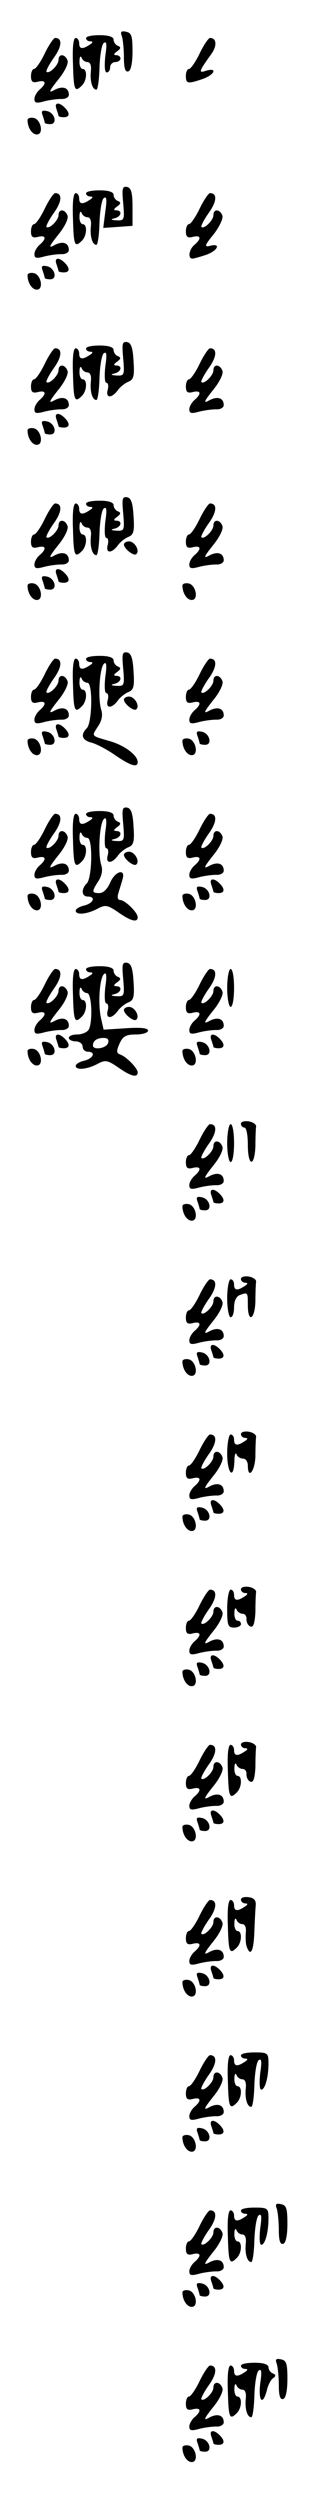 <?xml version="1.0" standalone="no"?>
<!DOCTYPE svg PUBLIC "-//W3C//DTD SVG 20010904//EN"
 "http://www.w3.org/TR/2001/REC-SVG-20010904/DTD/svg10.dtd">
<svg version="1.0" xmlns="http://www.w3.org/2000/svg"
 width="95pt" height="725pt" viewBox="0 0 95 725"
 preserveAspectRatio="xMidYMid meet">
<g transform="translate(0,725) scale(0.1,-0.1)"
fill="#000000" stroke="none">
<path d="M354 7145 c3 -9 6 -37 6 -62 0 -31 4 -43 13 -40 7 2 12 23 12 58 0
45 -3 54 -19 57 -14 3 -17 0 -12 -13z"/>
<path d="M250 7139 c0 -5 6 -9 13 -9 8 0 7 -4 -3 -10 -21 -14 -30 -12 -30 5 0
8 -5 15 -10 15 -7 0 -10 -28 -8 -75 2 -77 5 -84 26 -63 15 15 16 48 2 48 -5 0
-10 10 -9 23 0 12 3 16 6 10 2 -7 10 -13 17 -13 8 0 12 -10 10 -26 -3 -29 4
-54 16 -54 4 0 8 28 9 62 1 34 6 67 12 73 9 7 10 -3 5 -37 -3 -29 -2 -48 4
-48 6 0 10 7 10 15 0 8 7 15 15 15 8 0 15 5 15 10 0 6 -6 10 -12 10 -9 0 -8 4
2 11 11 8 12 12 3 16 -7 2 -13 11 -13 18 0 8 -14 13 -40 13 -22 0 -40 -3 -40
-9z"/>
<path d="M130 7095 c-12 -25 -26 -45 -31 -45 -5 0 -9 -10 -9 -21 0 -16 5 -20
20 -16 24 6 26 -5 5 -23 -8 -7 -15 -19 -15 -27 0 -12 6 -13 28 -7 15 4 37 7
50 7 12 -1 22 5 22 12 0 21 -18 27 -42 14 -18 -10 -16 -4 11 30 19 23 31 48
27 56 -7 19 -26 20 -26 1 0 -15 -28 -42 -35 -34 -2 2 7 20 21 40 24 33 26 58
4 58 -4 0 -18 -20 -30 -45z"/>
<path d="M580 7095 c-12 -25 -26 -45 -31 -45 -5 0 -9 -9 -9 -20 0 -23 5 -24
49 -9 34 12 44 34 10 24 -23 -8 -22 -3 14 47 18 24 17 48 -3 48 -4 0 -18 -20
-30 -45z"/>
<path d="M164 6934 c3 -9 6 -18 6 -20 0 -2 7 -4 15 -4 18 0 19 12 3 28 -17 17
-31 15 -24 -4z"/>
<path d="M124 6915 c3 -9 6 -19 6 -21 0 -2 7 -4 16 -4 22 0 13 34 -10 38 -14
3 -17 0 -12 -13z"/>
<path d="M80 6902 c0 -22 13 -42 27 -42 21 0 12 44 -9 48 -10 2 -18 -1 -18 -6z"/>
<path d="M358 6660 c4 -48 3 -50 -19 -49 -17 1 -19 3 -6 6 20 5 23 23 5 23 -9
0 -8 4 2 11 11 8 12 12 3 16 -7 2 -13 11 -13 18 0 8 -14 13 -40 13 -22 0 -40
-3 -40 -9 0 -5 6 -9 13 -9 8 0 7 -4 -3 -10 -21 -14 -30 -12 -30 5 0 8 -5 15
-10 15 -7 0 -10 -28 -8 -75 2 -77 5 -84 26 -63 15 15 16 48 2 48 -5 0 -10 10
-9 23 0 12 3 16 6 10 2 -7 10 -13 17 -13 8 0 12 -10 10 -26 -3 -29 4 -54 16
-54 4 0 8 28 9 62 1 34 6 67 12 73 9 7 10 -3 5 -38 l-6 -48 43 3 42 3 0 55 c0
42 -4 55 -16 58 -14 2 -15 -5 -11 -48z"/>
<path d="M130 6645 c-12 -25 -26 -45 -31 -45 -5 0 -9 -10 -9 -21 0 -16 5 -20
20 -16 24 6 26 -5 5 -23 -8 -7 -15 -19 -15 -27 0 -12 6 -13 28 -7 15 4 37 7
50 7 12 -1 22 5 22 12 0 21 -18 27 -42 14 -18 -10 -16 -4 11 30 19 23 31 48
27 56 -7 19 -26 20 -26 1 0 -15 -28 -42 -35 -34 -2 2 7 20 21 40 24 33 26 58
4 58 -4 0 -18 -20 -30 -45z"/>
<path d="M580 6645 c-12 -25 -26 -45 -31 -45 -5 0 -9 -10 -9 -21 0 -16 5 -20
20 -16 24 6 26 -5 5 -23 -16 -13 -20 -40 -6 -40 4 0 22 5 40 11 34 12 44 35
11 26 -17 -4 -16 1 11 34 17 22 28 46 25 54 -7 19 -26 20 -26 1 0 -15 -28 -42
-35 -34 -2 2 7 20 21 40 24 33 26 58 4 58 -4 0 -18 -20 -30 -45z"/>
<path d="M164 6484 c3 -9 6 -18 6 -20 0 -2 7 -4 15 -4 18 0 19 12 3 28 -17 17
-31 15 -24 -4z"/>
<path d="M124 6465 c3 -9 6 -19 6 -21 0 -2 7 -4 16 -4 22 0 13 34 -10 38 -14
3 -17 0 -12 -13z"/>
<path d="M80 6452 c0 -22 13 -42 27 -42 21 0 12 44 -9 48 -10 2 -18 -1 -18 -6z"/>
<path d="M358 6210 c4 -48 3 -50 -19 -49 -17 1 -19 3 -6 6 20 5 23 23 5 23 -9
0 -8 4 2 11 11 8 12 12 3 16 -7 2 -13 11 -13 18 0 8 -14 13 -40 13 -22 0 -40
-3 -40 -9 0 -5 6 -9 13 -9 8 0 7 -4 -3 -10 -21 -14 -30 -12 -30 5 0 8 -5 15
-10 15 -7 0 -10 -28 -8 -75 2 -77 5 -84 26 -63 15 15 16 48 2 48 -5 0 -10 10
-9 23 0 12 3 16 6 10 2 -7 10 -13 17 -13 8 0 12 -10 10 -26 -3 -29 4 -54 16
-54 4 0 8 28 9 62 1 34 6 67 12 73 9 7 10 -3 5 -37 -3 -27 -2 -48 3 -48 5 0 7
-9 4 -20 -7 -25 11 -26 29 -2 7 10 21 21 31 25 15 6 18 16 15 59 -2 39 -7 54
-19 56 -14 2 -15 -5 -11 -48z"/>
<path d="M130 6195 c-12 -25 -26 -45 -31 -45 -5 0 -9 -10 -9 -21 0 -16 5 -20
20 -16 24 6 26 -5 5 -23 -8 -7 -15 -19 -15 -27 0 -12 6 -13 28 -7 15 4 37 7
50 7 12 -1 22 5 22 12 0 21 -18 27 -42 14 -18 -10 -16 -4 11 30 19 23 31 48
27 56 -7 19 -26 20 -26 1 0 -15 -28 -42 -35 -34 -2 2 7 20 21 40 24 33 26 58
4 58 -4 0 -18 -20 -30 -45z"/>
<path d="M580 6195 c-12 -25 -26 -45 -31 -45 -5 0 -9 -10 -9 -21 0 -16 5 -20
20 -16 24 6 26 -5 5 -23 -8 -7 -15 -19 -15 -27 0 -12 6 -13 28 -7 15 4 37 7
50 7 12 -1 22 5 22 12 0 21 -18 27 -42 14 -18 -10 -16 -4 11 30 19 23 31 48
27 56 -7 19 -26 20 -26 1 0 -15 -28 -42 -35 -34 -2 2 7 20 21 40 24 33 26 58
4 58 -4 0 -18 -20 -30 -45z"/>
<path d="M164 6034 c3 -9 6 -18 6 -20 0 -2 7 -4 15 -4 18 0 19 12 3 28 -17 17
-31 15 -24 -4z"/>
<path d="M124 6015 c3 -9 6 -19 6 -21 0 -2 7 -4 16 -4 22 0 13 34 -10 38 -14
3 -17 0 -12 -13z"/>
<path d="M80 6002 c0 -22 13 -42 27 -42 21 0 12 44 -9 48 -10 2 -18 -1 -18 -6z"/>
<path d="M358 5760 c4 -48 3 -50 -19 -49 -17 1 -19 3 -6 6 20 5 23 23 5 23 -9
0 -8 4 2 11 11 8 12 12 3 16 -7 2 -13 11 -13 18 0 8 -14 13 -40 13 -22 0 -40
-3 -40 -9 0 -5 6 -9 13 -9 8 0 7 -4 -3 -10 -21 -14 -30 -12 -30 5 0 8 -5 15
-10 15 -7 0 -10 -28 -8 -75 2 -77 5 -84 26 -63 15 15 16 48 2 48 -5 0 -10 10
-9 23 0 12 3 16 6 10 2 -7 10 -13 17 -13 8 0 12 -10 10 -26 -3 -29 4 -54 16
-54 4 0 8 28 9 62 1 34 6 67 12 73 9 7 10 -3 5 -37 -3 -27 -2 -48 3 -48 5 0 7
-9 4 -20 -7 -25 11 -26 29 -2 7 10 21 21 31 25 15 6 18 16 15 59 -2 39 -7 54
-19 56 -14 2 -15 -5 -11 -48z"/>
<path d="M130 5745 c-12 -25 -26 -45 -31 -45 -5 0 -9 -10 -9 -21 0 -16 5 -20
20 -16 24 6 26 -5 5 -23 -8 -7 -15 -19 -15 -27 0 -12 6 -13 28 -7 15 4 37 7
50 7 12 -1 22 5 22 12 0 21 -18 27 -42 14 -18 -10 -16 -4 11 30 19 23 31 48
27 56 -7 19 -26 20 -26 1 0 -15 -28 -42 -35 -34 -2 2 7 20 21 40 24 33 26 58
4 58 -4 0 -18 -20 -30 -45z"/>
<path d="M580 5745 c-12 -25 -26 -45 -31 -45 -5 0 -9 -10 -9 -21 0 -16 5 -20
20 -16 24 6 26 -5 5 -23 -8 -7 -15 -19 -15 -27 0 -12 6 -13 28 -7 15 4 37 7
50 7 12 -1 22 5 22 12 0 21 -18 27 -42 14 -18 -10 -16 -4 11 30 19 23 31 48
27 56 -7 19 -26 20 -26 1 0 -15 -28 -42 -35 -34 -2 2 7 20 21 40 24 33 26 58
4 58 -4 0 -18 -20 -30 -45z"/>
<path d="M360 5671 c0 -12 29 -35 36 -28 11 10 -5 37 -21 37 -8 0 -15 -4 -15
-9z"/>
<path d="M164 5584 c3 -9 6 -18 6 -20 0 -2 7 -4 15 -4 18 0 19 12 3 28 -17 17
-31 15 -24 -4z"/>
<path d="M124 5565 c3 -9 6 -19 6 -21 0 -2 7 -4 16 -4 22 0 13 34 -10 38 -14
3 -17 0 -12 -13z"/>
<path d="M80 5552 c0 -22 13 -42 27 -42 21 0 12 44 -9 48 -10 2 -18 -1 -18 -6z"/>
<path d="M530 5552 c0 -22 13 -42 27 -42 21 0 12 44 -9 48 -10 2 -18 -1 -18
-6z"/>
<path d="M358 5310 c4 -48 3 -50 -19 -49 -17 1 -19 3 -6 6 20 5 23 23 5 23 -9
0 -8 4 2 11 11 8 12 12 3 16 -7 2 -13 11 -13 18 0 8 -14 13 -40 13 -22 0 -40
-3 -40 -9 0 -5 6 -9 13 -9 8 0 7 -4 -3 -10 -21 -14 -30 -12 -30 5 0 8 -5 15
-10 15 -7 0 -10 -28 -8 -75 2 -77 5 -84 26 -63 15 15 16 48 2 48 -5 0 -10 10
-9 23 0 12 3 16 6 10 2 -7 10 -13 17 -13 16 0 14 -116 -2 -132 -19 -19 -14
-35 15 -42 14 -4 45 -20 69 -37 44 -30 64 -36 64 -19 0 20 -39 49 -82 61 -55
16 -52 13 -33 43 11 16 14 33 9 48 -10 32 -5 121 8 133 7 7 9 -4 4 -37 -3 -27
-2 -48 3 -48 5 0 7 -9 4 -20 -7 -25 11 -26 29 -2 7 10 21 21 31 25 15 6 18 16
15 59 -2 39 -7 54 -19 56 -14 2 -15 -5 -11 -48z"/>
<path d="M130 5295 c-12 -25 -26 -45 -31 -45 -5 0 -9 -10 -9 -21 0 -16 5 -20
20 -16 24 6 26 -5 5 -23 -8 -7 -15 -19 -15 -27 0 -12 6 -13 28 -7 15 4 37 7
50 7 12 -1 22 5 22 12 0 21 -18 27 -42 14 -18 -10 -16 -4 11 30 19 23 31 48
27 56 -7 19 -26 20 -26 1 0 -15 -28 -42 -35 -34 -2 2 7 20 21 40 24 33 26 58
4 58 -4 0 -18 -20 -30 -45z"/>
<path d="M580 5295 c-12 -25 -26 -45 -31 -45 -5 0 -9 -10 -9 -21 0 -16 5 -20
20 -16 24 6 26 -5 5 -23 -8 -7 -15 -19 -15 -27 0 -12 6 -13 28 -7 15 4 37 7
50 7 12 -1 22 5 22 12 0 21 -18 27 -42 14 -18 -10 -16 -4 11 30 19 23 31 48
27 56 -7 19 -26 20 -26 1 0 -15 -28 -42 -35 -34 -2 2 7 20 21 40 24 33 26 58
4 58 -4 0 -18 -20 -30 -45z"/>
<path d="M360 5221 c0 -12 29 -35 36 -28 11 10 -5 37 -21 37 -8 0 -15 -4 -15
-9z"/>
<path d="M164 5134 c3 -9 6 -18 6 -20 0 -2 7 -4 15 -4 18 0 19 12 3 28 -17 17
-31 15 -24 -4z"/>
<path d="M124 5115 c3 -9 6 -19 6 -21 0 -2 7 -4 16 -4 22 0 13 34 -10 38 -14
3 -17 0 -12 -13z"/>
<path d="M574 5115 c3 -9 6 -19 6 -21 0 -2 7 -4 16 -4 22 0 13 34 -10 38 -14
3 -17 0 -12 -13z"/>
<path d="M80 5102 c0 -22 13 -42 27 -42 21 0 12 44 -9 48 -10 2 -18 -1 -18 -6z"/>
<path d="M530 5102 c0 -22 13 -42 27 -42 21 0 12 44 -9 48 -10 2 -18 -1 -18
-6z"/>
<path d="M358 4860 c4 -48 3 -50 -19 -49 -17 1 -19 3 -6 6 20 5 23 23 5 23 -9
0 -8 4 2 11 11 8 12 12 3 16 -7 2 -13 11 -13 18 0 8 -14 13 -40 13 -22 0 -40
-3 -40 -9 0 -5 6 -9 13 -9 8 0 7 -4 -3 -10 -21 -14 -30 -12 -30 5 0 8 -5 15
-10 15 -7 0 -10 -28 -8 -75 2 -77 5 -84 26 -63 15 15 16 48 2 48 -5 0 -10 10
-9 23 0 12 3 16 6 10 2 -7 10 -13 17 -13 16 0 14 -116 -2 -132 -17 -17 -15
-38 3 -38 24 0 17 -19 -10 -26 -14 -3 -25 -10 -25 -15 0 -13 31 -11 62 5 24
13 30 12 62 -10 37 -26 56 -30 56 -14 0 14 -37 50 -51 50 -7 0 -9 8 -5 20 3
11 9 29 12 40 10 33 -22 24 -36 -10 -8 -18 -20 -30 -31 -30 -23 0 -23 4 -3 35
10 16 13 32 8 47 -10 32 -5 121 8 133 7 7 9 -4 4 -37 -3 -27 -2 -48 3 -48 5 0
7 -9 4 -20 -7 -25 11 -26 29 -2 7 10 21 21 31 25 15 6 18 16 15 59 -2 39 -7
54 -19 56 -14 2 -15 -5 -11 -48z"/>
<path d="M130 4845 c-12 -25 -26 -45 -31 -45 -5 0 -9 -10 -9 -21 0 -16 5 -20
20 -16 24 6 26 -5 5 -23 -8 -7 -15 -19 -15 -27 0 -12 6 -13 28 -7 15 4 37 7
50 7 12 -1 22 5 22 12 0 21 -18 27 -42 14 -18 -10 -16 -4 11 30 19 23 31 48
27 56 -7 19 -26 20 -26 1 0 -15 -28 -42 -35 -34 -2 2 7 20 21 40 24 33 26 58
4 58 -4 0 -18 -20 -30 -45z"/>
<path d="M580 4845 c-12 -25 -26 -45 -31 -45 -5 0 -9 -10 -9 -21 0 -16 5 -20
20 -16 24 6 26 -5 5 -23 -8 -7 -15 -19 -15 -27 0 -12 6 -13 28 -7 15 4 37 7
50 7 12 -1 22 5 22 12 0 21 -18 27 -42 14 -18 -10 -16 -4 11 30 19 23 31 48
27 56 -7 19 -26 20 -26 1 0 -15 -28 -42 -35 -34 -2 2 7 20 21 40 24 33 26 58
4 58 -4 0 -18 -20 -30 -45z"/>
<path d="M360 4771 c0 -12 29 -35 36 -28 11 10 -5 37 -21 37 -8 0 -15 -4 -15
-9z"/>
<path d="M164 4684 c3 -9 6 -18 6 -20 0 -2 7 -4 15 -4 18 0 19 12 3 28 -17 17
-31 15 -24 -4z"/>
<path d="M614 4684 c3 -9 6 -18 6 -20 0 -2 7 -4 15 -4 18 0 19 12 3 28 -17 17
-31 15 -24 -4z"/>
<path d="M124 4665 c3 -9 6 -19 6 -21 0 -2 7 -4 16 -4 22 0 13 34 -10 38 -14
3 -17 0 -12 -13z"/>
<path d="M574 4665 c3 -9 6 -19 6 -21 0 -2 7 -4 16 -4 22 0 13 34 -10 38 -14
3 -17 0 -12 -13z"/>
<path d="M80 4652 c0 -22 13 -42 27 -42 21 0 12 44 -9 48 -10 2 -18 -1 -18 -6z"/>
<path d="M530 4652 c0 -22 13 -42 27 -42 21 0 12 44 -9 48 -10 2 -18 -1 -18
-6z"/>
<path d="M358 4410 c4 -48 3 -50 -19 -49 -17 1 -19 3 -6 6 20 5 23 23 5 23 -9
0 -8 4 2 11 11 8 12 12 3 16 -7 2 -13 11 -13 18 0 8 -14 13 -40 13 -22 0 -40
-3 -40 -9 0 -5 6 -9 13 -9 8 0 7 -4 -3 -10 -21 -14 -30 -12 -30 5 0 8 -5 15
-10 15 -7 0 -10 -28 -8 -75 2 -77 5 -84 26 -63 15 15 16 48 2 48 -5 0 -10 10
-9 23 0 12 3 16 6 10 2 -7 10 -13 16 -13 14 0 17 -88 4 -107 -5 -7 -19 -13
-33 -13 -13 0 -24 -4 -24 -10 0 -5 9 -10 20 -10 11 0 20 -7 20 -15 0 -8 7 -15
15 -15 24 0 17 -19 -10 -26 -14 -3 -25 -10 -25 -15 0 -13 31 -11 62 5 24 13
30 12 62 -10 37 -26 56 -30 56 -14 0 12 -33 46 -51 52 -11 4 -11 10 -2 31 10
22 19 27 48 27 19 0 35 5 35 11 0 8 -21 10 -65 7 l-64 -4 -7 31 c-10 41 -5
118 8 130 7 7 9 -4 4 -37 -3 -27 -2 -48 3 -48 5 0 7 -9 4 -20 -7 -25 11 -26
29 -2 7 10 21 21 31 25 15 6 18 16 15 59 -2 39 -7 54 -19 56 -14 2 -15 -5 -11
-48z m-44 -185 c-6 -16 -44 -21 -44 -7 0 14 12 22 31 22 12 0 16 -5 13 -15z"/>
<path d="M130 4395 c-12 -25 -26 -45 -31 -45 -5 0 -9 -10 -9 -21 0 -16 5 -20
20 -16 24 6 26 -5 5 -23 -8 -7 -15 -19 -15 -27 0 -12 6 -13 28 -7 15 4 37 7
50 7 12 -1 22 5 22 12 0 21 -18 27 -42 14 -18 -10 -16 -4 11 30 19 23 31 48
27 56 -7 19 -26 20 -26 1 0 -15 -28 -42 -35 -34 -2 2 7 20 21 40 24 33 26 58
4 58 -4 0 -18 -20 -30 -45z"/>
<path d="M580 4395 c-12 -25 -26 -45 -31 -45 -5 0 -9 -10 -9 -21 0 -16 5 -20
20 -16 24 6 26 -5 5 -23 -8 -7 -15 -19 -15 -27 0 -12 6 -13 28 -7 15 4 37 7
50 7 12 -1 22 5 22 12 0 21 -18 27 -42 14 -18 -10 -16 -4 11 30 19 23 31 48
27 56 -7 19 -26 20 -26 1 0 -15 -28 -42 -35 -34 -2 2 7 20 21 40 24 33 26 58
4 58 -4 0 -18 -20 -30 -45z"/>
<path d="M660 4385 c0 -30 5 -55 10 -55 6 0 10 25 10 55 0 30 -4 55 -10 55 -5
0 -10 -25 -10 -55z"/>
<path d="M360 4321 c0 -12 29 -35 36 -28 11 10 -5 37 -21 37 -8 0 -15 -4 -15
-9z"/>
<path d="M164 4234 c3 -9 6 -18 6 -20 0 -2 7 -4 15 -4 18 0 19 12 3 28 -17 17
-31 15 -24 -4z"/>
<path d="M614 4234 c3 -9 6 -18 6 -20 0 -2 7 -4 15 -4 18 0 19 12 3 28 -17 17
-31 15 -24 -4z"/>
<path d="M124 4215 c3 -9 6 -19 6 -21 0 -2 7 -4 16 -4 22 0 13 34 -10 38 -14
3 -17 0 -12 -13z"/>
<path d="M574 4215 c3 -9 6 -19 6 -21 0 -2 7 -4 16 -4 22 0 13 34 -10 38 -14
3 -17 0 -12 -13z"/>
<path d="M80 4202 c0 -22 13 -42 27 -42 21 0 12 44 -9 48 -10 2 -18 -1 -18 -6z"/>
<path d="M530 4202 c0 -22 13 -42 27 -42 21 0 12 44 -9 48 -10 2 -18 -1 -18
-6z"/>
<path d="M700 3991 c0 -6 5 -11 10 -11 6 0 10 -22 10 -50 0 -62 19 -67 22 -5
0 25 1 51 2 58 1 6 -9 13 -21 15 -13 2 -23 -1 -23 -7z"/>
<path d="M580 3945 c-12 -25 -26 -45 -31 -45 -5 0 -9 -10 -9 -21 0 -16 5 -20
20 -16 24 6 26 -5 5 -23 -8 -7 -15 -19 -15 -27 0 -12 6 -13 28 -7 15 4 37 7
50 7 12 -1 22 5 22 12 0 21 -18 27 -42 14 -18 -10 -16 -4 11 30 19 23 31 48
27 56 -7 19 -26 20 -26 1 0 -15 -28 -42 -35 -34 -2 2 7 20 21 40 24 33 26 58
4 58 -4 0 -18 -20 -30 -45z"/>
<path d="M660 3935 c0 -30 5 -55 10 -55 6 0 10 25 10 55 0 30 -4 55 -10 55 -5
0 -10 -25 -10 -55z"/>
<path d="M614 3784 c3 -9 6 -18 6 -20 0 -2 7 -4 15 -4 18 0 19 12 3 28 -17 17
-31 15 -24 -4z"/>
<path d="M574 3765 c3 -9 6 -19 6 -21 0 -2 7 -4 16 -4 22 0 13 34 -10 38 -14
3 -17 0 -12 -13z"/>
<path d="M530 3752 c0 -22 13 -42 27 -42 21 0 12 44 -9 48 -10 2 -18 -1 -18
-6z"/>
<path d="M700 3541 c0 -6 6 -11 13 -11 8 0 7 -4 -3 -10 -21 -14 -30 -12 -30 5
0 8 -4 15 -10 15 -5 0 -10 -25 -10 -55 0 -30 5 -55 10 -55 6 0 10 13 10 29 0
17 6 31 16 35 24 9 24 9 24 -29 0 -52 20 -43 22 10 0 25 1 51 2 58 1 6 -9 13
-21 15 -13 2 -23 -1 -23 -7z"/>
<path d="M580 3495 c-12 -25 -26 -45 -31 -45 -5 0 -9 -10 -9 -21 0 -16 5 -20
20 -16 24 6 26 -5 5 -23 -8 -7 -15 -19 -15 -27 0 -12 6 -13 28 -7 15 4 37 7
50 7 12 -1 22 5 22 12 0 21 -18 27 -42 14 -18 -10 -16 -4 11 30 19 23 31 48
27 56 -7 19 -26 20 -26 1 0 -15 -28 -42 -35 -34 -2 2 7 20 21 40 24 33 26 58
4 58 -4 0 -18 -20 -30 -45z"/>
<path d="M614 3334 c3 -9 6 -18 6 -20 0 -2 7 -4 15 -4 18 0 19 12 3 28 -17 17
-31 15 -24 -4z"/>
<path d="M574 3315 c3 -9 6 -19 6 -21 0 -2 7 -4 16 -4 22 0 13 34 -10 38 -14
3 -17 0 -12 -13z"/>
<path d="M530 3302 c0 -22 13 -42 27 -42 21 0 12 44 -9 48 -10 2 -18 -1 -18
-6z"/>
<path d="M700 3091 c0 -6 6 -11 13 -11 8 0 7 -4 -3 -10 -21 -14 -30 -12 -30 5
0 8 -4 15 -10 15 -5 0 -10 -25 -10 -55 0 -58 19 -79 21 -22 0 17 3 26 6 20 2
-7 11 -13 19 -13 8 0 14 -9 14 -20 0 -41 20 -18 22 25 0 25 1 51 2 58 1 6 -9
13 -21 15 -13 2 -23 -1 -23 -7z"/>
<path d="M580 3045 c-12 -25 -26 -45 -31 -45 -5 0 -9 -10 -9 -21 0 -16 5 -20
20 -16 24 6 26 -5 5 -23 -8 -7 -15 -19 -15 -27 0 -12 6 -13 28 -7 15 4 37 7
50 7 12 -1 22 5 22 12 0 21 -18 27 -42 14 -18 -10 -16 -4 11 30 19 23 31 48
27 56 -7 19 -26 20 -26 1 0 -15 -28 -42 -35 -34 -2 2 7 20 21 40 24 33 26 58
4 58 -4 0 -18 -20 -30 -45z"/>
<path d="M614 2884 c3 -9 6 -18 6 -20 0 -2 7 -4 15 -4 18 0 19 12 3 28 -17 17
-31 15 -24 -4z"/>
<path d="M574 2865 c3 -9 6 -19 6 -21 0 -2 7 -4 16 -4 22 0 13 34 -10 38 -14
3 -17 0 -12 -13z"/>
<path d="M530 2852 c0 -22 13 -42 27 -42 21 0 12 44 -9 48 -10 2 -18 -1 -18
-6z"/>
<path d="M700 2641 c0 -6 6 -11 13 -11 8 0 7 -4 -3 -10 -21 -14 -30 -12 -30 5
0 8 -4 15 -10 15 -5 0 -10 -25 -10 -55 0 -48 2 -55 20 -55 11 0 20 5 20 10 0
6 -4 10 -10 10 -5 0 -10 10 -9 23 0 12 3 16 6 10 2 -7 11 -13 18 -13 7 0 12
-7 11 -16 0 -9 5 -19 12 -21 8 -3 12 9 14 41 0 25 1 52 2 59 1 6 -9 13 -21 15
-13 2 -23 -1 -23 -7z"/>
<path d="M580 2595 c-12 -25 -26 -45 -31 -45 -5 0 -9 -10 -9 -21 0 -16 5 -20
20 -16 24 6 26 -5 5 -23 -8 -7 -15 -19 -15 -27 0 -12 6 -13 28 -7 15 4 37 7
50 7 12 -1 22 5 22 12 0 21 -18 27 -42 14 -18 -10 -16 -4 11 30 19 23 31 48
27 56 -7 19 -26 20 -26 1 0 -15 -28 -42 -35 -34 -2 2 7 20 21 40 24 33 26 58
4 58 -4 0 -18 -20 -30 -45z"/>
<path d="M614 2434 c3 -9 6 -18 6 -20 0 -2 7 -4 15 -4 18 0 19 12 3 28 -17 17
-31 15 -24 -4z"/>
<path d="M574 2415 c3 -9 6 -19 6 -21 0 -2 7 -4 16 -4 22 0 13 34 -10 38 -14
3 -17 0 -12 -13z"/>
<path d="M530 2402 c0 -22 13 -42 27 -42 21 0 12 44 -9 48 -10 2 -18 -1 -18
-6z"/>
<path d="M700 2191 c0 -6 6 -11 13 -11 8 0 7 -4 -3 -10 -21 -14 -30 -12 -30 5
0 8 -5 15 -10 15 -7 0 -10 -28 -8 -75 2 -77 5 -84 26 -63 15 15 16 48 2 48 -5
0 -10 10 -9 23 0 12 3 16 6 10 2 -7 11 -13 18 -13 7 0 12 -7 11 -16 0 -9 5
-19 12 -21 8 -3 12 9 14 41 0 25 1 52 2 59 1 6 -9 13 -21 15 -13 2 -23 -1 -23
-7z"/>
<path d="M580 2145 c-12 -25 -26 -45 -31 -45 -5 0 -9 -10 -9 -21 0 -16 5 -20
20 -16 24 6 26 -5 5 -23 -8 -7 -15 -19 -15 -27 0 -12 6 -13 28 -7 15 4 37 7
50 7 12 -1 22 5 22 12 0 21 -18 27 -42 14 -18 -10 -16 -4 11 30 19 23 31 48
27 56 -7 19 -26 20 -26 1 0 -15 -28 -42 -35 -34 -2 2 7 20 21 40 24 33 26 58
4 58 -4 0 -18 -20 -30 -45z"/>
<path d="M614 1984 c3 -9 6 -18 6 -20 0 -2 7 -4 15 -4 18 0 19 12 3 28 -17 17
-31 15 -24 -4z"/>
<path d="M574 1965 c3 -9 6 -19 6 -21 0 -2 7 -4 16 -4 22 0 13 34 -10 38 -14
3 -17 0 -12 -13z"/>
<path d="M530 1952 c0 -22 13 -42 27 -42 21 0 12 44 -9 48 -10 2 -18 -1 -18
-6z"/>
<path d="M700 1741 c0 -6 6 -11 13 -11 8 0 7 -4 -3 -10 -21 -14 -30 -12 -30 5
0 8 -5 15 -10 15 -7 0 -10 -28 -8 -75 2 -77 5 -84 26 -63 15 15 16 48 2 48 -5
0 -10 10 -9 23 0 12 3 16 6 10 2 -7 10 -13 17 -13 8 0 12 -10 10 -26 -1 -15 0
-33 3 -40 11 -30 20 -12 22 44 1 31 3 66 4 77 1 14 -5 21 -20 23 -13 2 -23 -1
-23 -7z"/>
<path d="M580 1695 c-12 -25 -26 -45 -31 -45 -5 0 -9 -10 -9 -21 0 -16 5 -20
20 -16 24 6 26 -5 5 -23 -8 -7 -15 -19 -15 -27 0 -12 6 -13 28 -7 15 4 37 7
50 7 12 -1 22 5 22 12 0 21 -18 27 -42 14 -18 -10 -16 -4 11 30 19 23 31 48
27 56 -7 19 -26 20 -26 1 0 -15 -28 -42 -35 -34 -2 2 7 20 21 40 24 33 26 58
4 58 -4 0 -18 -20 -30 -45z"/>
<path d="M614 1534 c3 -9 6 -18 6 -20 0 -2 7 -4 15 -4 18 0 19 12 3 28 -17 17
-31 15 -24 -4z"/>
<path d="M574 1515 c3 -9 6 -19 6 -21 0 -2 7 -4 16 -4 22 0 13 34 -10 38 -14
3 -17 0 -12 -13z"/>
<path d="M530 1502 c0 -22 13 -42 27 -42 21 0 12 44 -9 48 -10 2 -18 -1 -18
-6z"/>
<path d="M700 1289 c0 -5 6 -9 13 -9 8 0 7 -4 -3 -10 -21 -14 -30 -12 -30 5 0
8 -5 15 -10 15 -7 0 -10 -28 -8 -75 2 -77 5 -84 26 -63 15 15 16 48 2 48 -5 0
-10 10 -9 23 0 12 3 16 6 10 2 -7 10 -13 17 -13 8 0 12 -10 10 -26 -3 -29 4
-54 16 -54 4 0 8 28 9 62 1 34 6 67 12 73 9 7 10 -3 5 -37 -3 -27 -2 -48 3
-48 11 0 21 36 21 76 0 30 -2 32 -40 32 -22 0 -40 -3 -40 -9z"/>
<path d="M580 1245 c-12 -25 -26 -45 -31 -45 -5 0 -9 -10 -9 -21 0 -16 5 -20
20 -16 24 6 26 -5 5 -23 -8 -7 -15 -19 -15 -27 0 -12 6 -13 28 -7 15 4 37 7
50 7 12 -1 22 5 22 12 0 21 -18 27 -42 14 -18 -10 -16 -4 11 30 19 23 31 48
27 56 -7 19 -26 20 -26 1 0 -15 -28 -42 -35 -34 -2 2 7 20 21 40 24 33 26 58
4 58 -4 0 -18 -20 -30 -45z"/>
<path d="M614 1084 c3 -9 6 -18 6 -20 0 -2 7 -4 15 -4 18 0 19 12 3 28 -17 17
-31 15 -24 -4z"/>
<path d="M574 1065 c3 -9 6 -19 6 -21 0 -2 7 -4 16 -4 22 0 13 34 -10 38 -14
3 -17 0 -12 -13z"/>
<path d="M530 1052 c0 -22 13 -42 27 -42 21 0 12 44 -9 48 -10 2 -18 -1 -18
-6z"/>
<path d="M804 845 c3 -9 6 -37 6 -62 0 -31 4 -43 13 -40 7 2 12 23 12 58 0 45
-3 54 -19 57 -14 3 -17 0 -12 -13z"/>
<path d="M700 839 c0 -5 6 -9 13 -9 8 0 7 -4 -3 -10 -21 -14 -30 -12 -30 5 0
8 -5 15 -10 15 -7 0 -10 -28 -8 -75 2 -77 5 -84 26 -63 15 15 16 48 2 48 -5 0
-10 10 -9 23 0 12 3 16 6 10 2 -7 10 -13 17 -13 8 0 12 -10 10 -26 -3 -29 4
-54 16 -54 4 0 8 28 9 62 1 34 6 67 12 73 9 7 10 -3 5 -37 -3 -27 -2 -48 3
-48 11 0 21 36 21 76 0 30 -2 32 -40 32 -22 0 -40 -3 -40 -9z"/>
<path d="M580 795 c-12 -25 -26 -45 -31 -45 -5 0 -9 -10 -9 -21 0 -16 5 -20
20 -16 24 6 26 -5 5 -23 -8 -7 -15 -19 -15 -27 0 -12 6 -13 28 -7 15 4 37 7
50 7 12 -1 22 5 22 12 0 21 -18 27 -42 14 -18 -10 -16 -4 11 30 19 23 31 48
27 56 -7 19 -26 20 -26 1 0 -15 -28 -42 -35 -34 -2 2 7 20 21 40 24 33 26 58
4 58 -4 0 -18 -20 -30 -45z"/>
<path d="M614 634 c3 -9 6 -18 6 -20 0 -2 7 -4 15 -4 18 0 19 12 3 28 -17 17
-31 15 -24 -4z"/>
<path d="M574 615 c3 -9 6 -19 6 -21 0 -2 7 -4 16 -4 22 0 13 34 -10 38 -14 3
-17 0 -12 -13z"/>
<path d="M530 602 c0 -22 13 -42 27 -42 21 0 12 44 -9 48 -10 2 -18 -1 -18 -6z"/>
<path d="M804 395 c3 -9 6 -37 6 -62 0 -31 4 -43 13 -40 7 2 12 23 12 58 0 45
-3 54 -19 57 -14 3 -17 0 -12 -13z"/>
<path d="M700 389 c0 -5 6 -9 13 -9 8 0 7 -4 -3 -10 -21 -14 -30 -12 -30 5 0
8 -5 15 -10 15 -7 0 -10 -28 -8 -75 2 -77 5 -84 26 -63 15 15 16 48 2 48 -5 0
-10 10 -9 23 0 12 3 16 6 10 2 -7 10 -13 17 -13 8 0 12 -10 10 -26 -3 -29 4
-54 16 -54 4 0 8 28 9 62 1 34 6 67 12 73 9 7 10 -3 5 -37 -6 -51 7 -66 19
-21 3 15 12 32 18 36 9 6 9 10 0 14 -7 2 -13 11 -13 18 0 8 -14 13 -40 13 -22
0 -40 -3 -40 -9z"/>
<path d="M580 345 c-12 -25 -26 -45 -31 -45 -5 0 -9 -10 -9 -21 0 -16 5 -20
20 -16 24 6 26 -5 5 -23 -8 -7 -15 -19 -15 -27 0 -12 6 -13 28 -7 15 4 37 7
50 7 12 -1 22 5 22 12 0 21 -18 27 -42 14 -18 -10 -16 -4 11 30 19 23 31 48
27 56 -7 19 -26 20 -26 1 0 -15 -28 -42 -35 -34 -2 2 7 20 21 40 24 33 26 58
4 58 -4 0 -18 -20 -30 -45z"/>
<path d="M614 184 c3 -9 6 -18 6 -20 0 -2 7 -4 15 -4 18 0 19 12 3 28 -17 17
-31 15 -24 -4z"/>
<path d="M574 165 c3 -9 6 -19 6 -21 0 -2 7 -4 16 -4 22 0 13 34 -10 38 -14 3
-17 0 -12 -13z"/>
<path d="M530 152 c0 -22 13 -42 27 -42 21 0 12 44 -9 48 -10 2 -18 -1 -18 -6z"/>
</g>
</svg>
